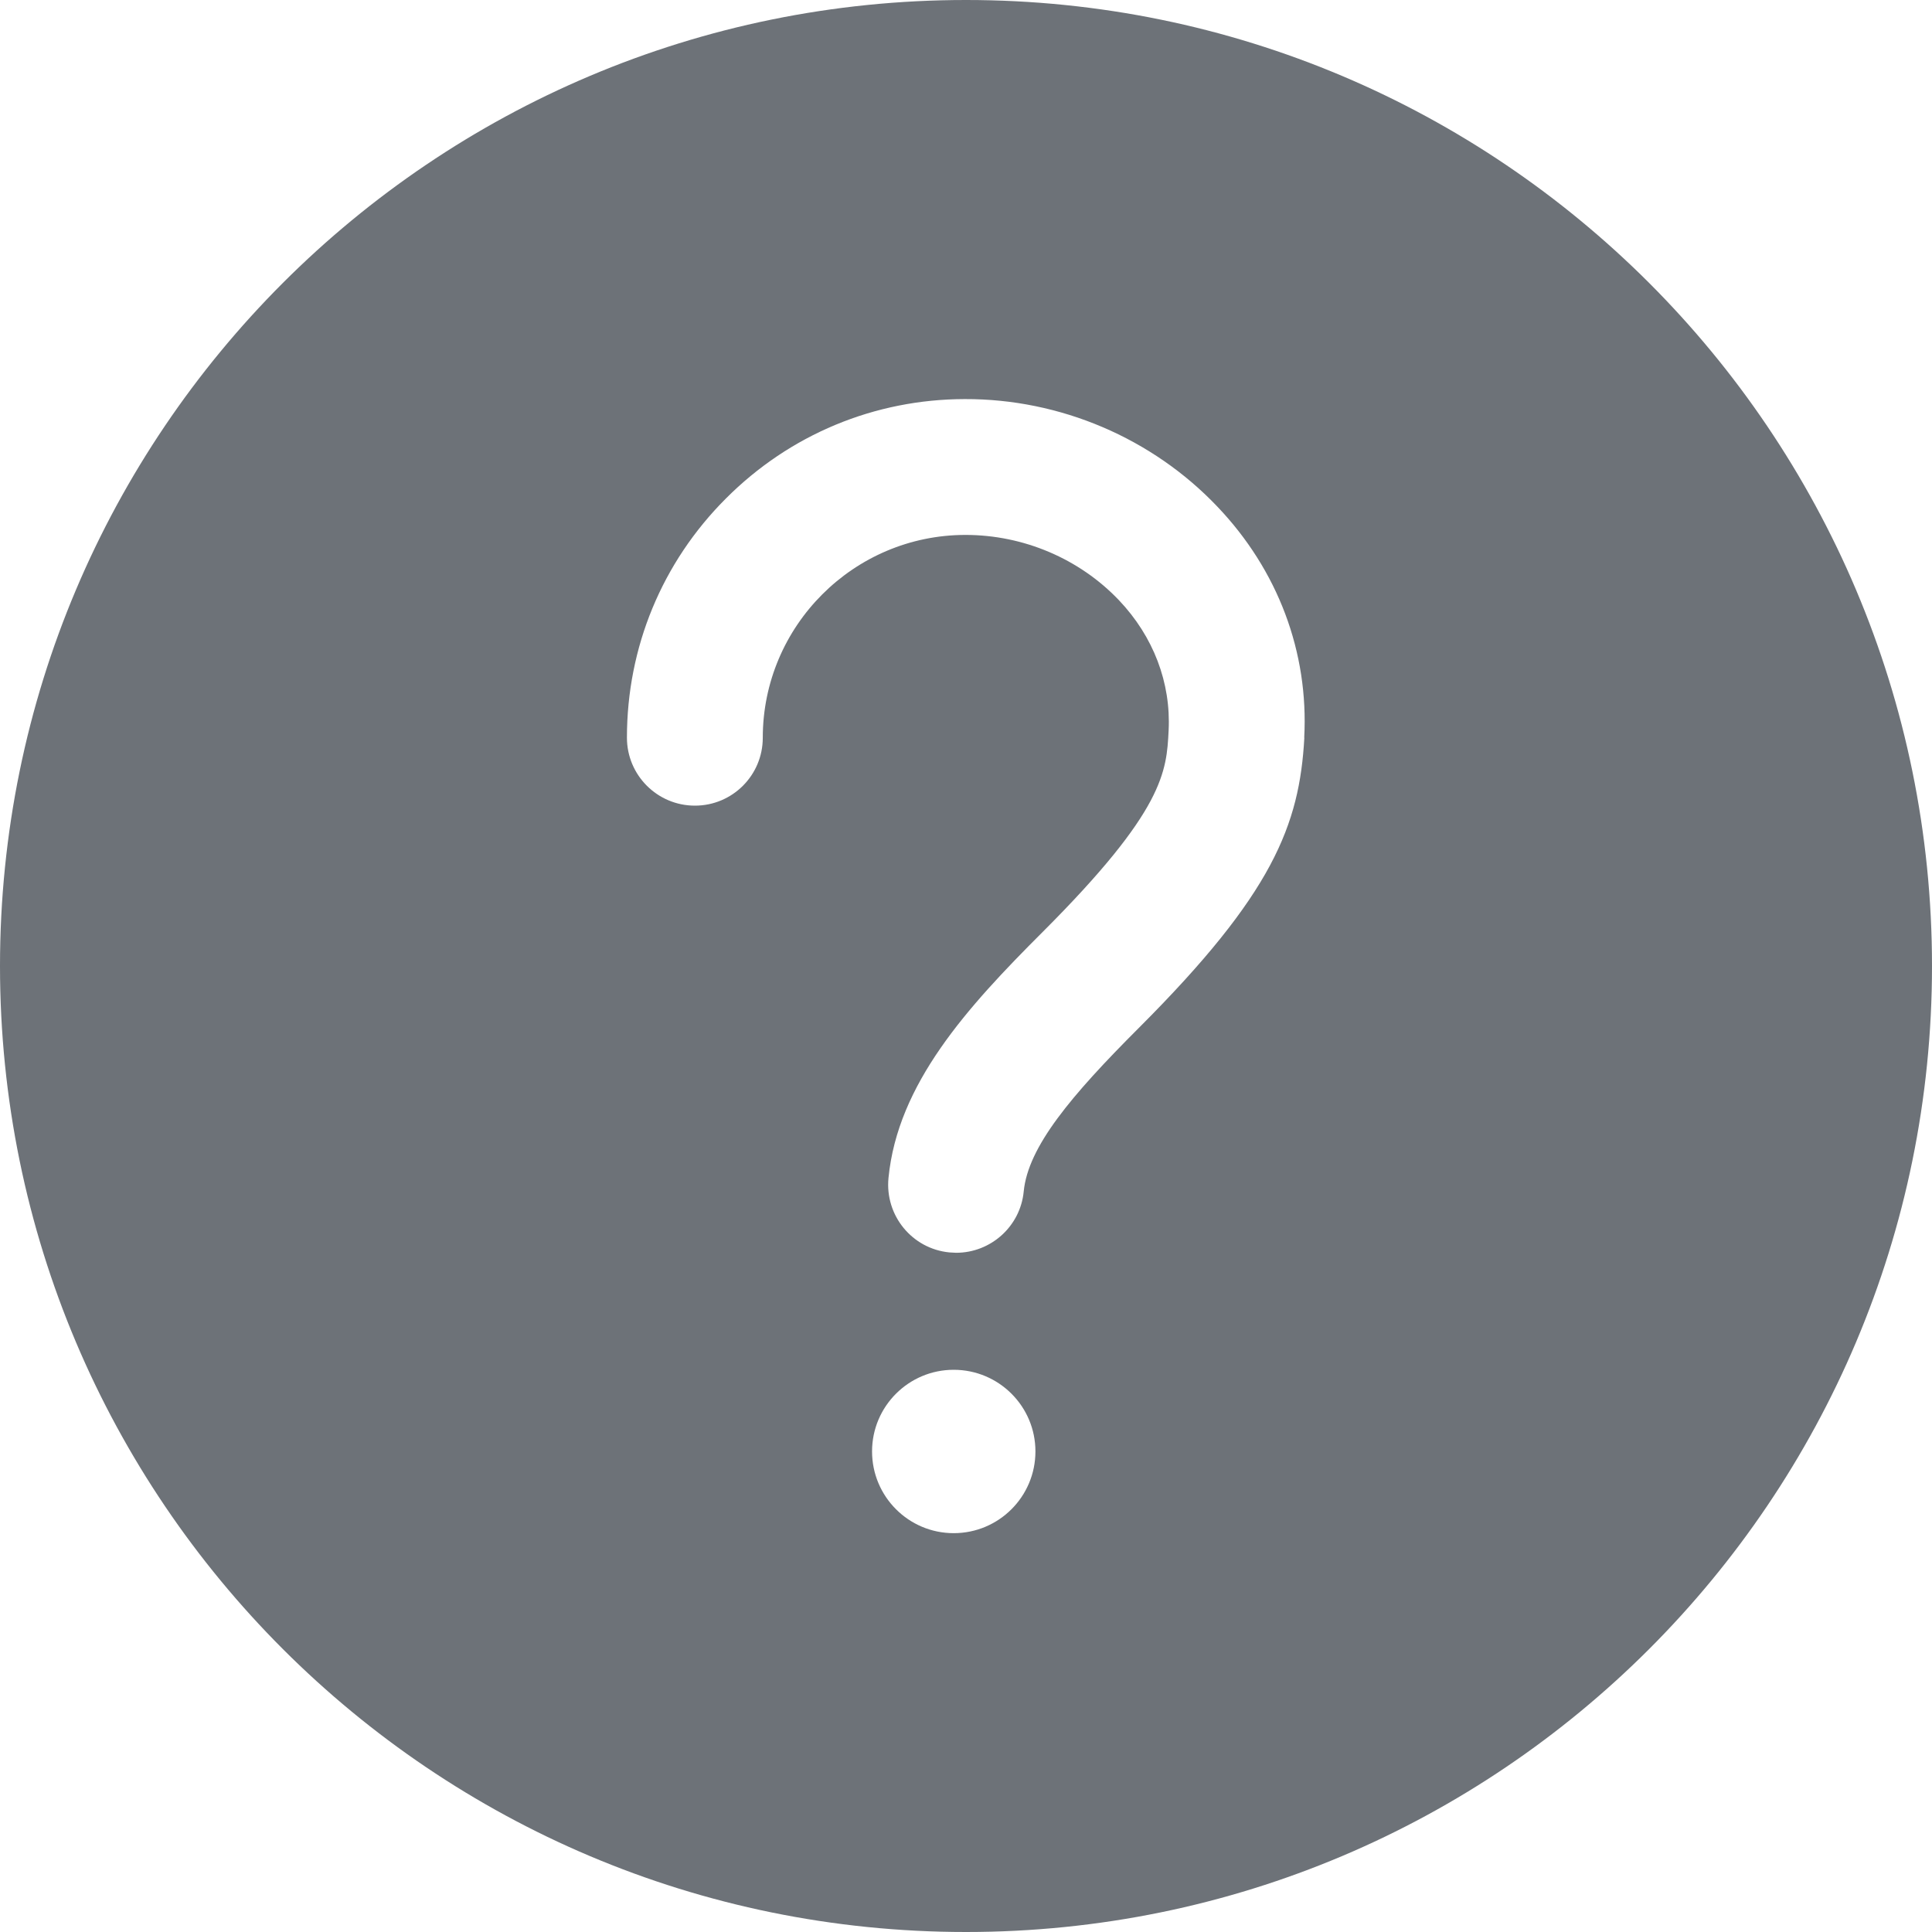 <svg xmlns="http://www.w3.org/2000/svg" width="16" height="16" viewBox="0 0 16 16">
    <g fill="none" fill-rule="evenodd">
        <g fill="#6D7278" fill-rule="nonzero">
            <g>
                <g>
                    <path d="M332 19c-4.419 0-8 3.581-8 8 0 4.419 3.581 8 8 8 4.419 0 8-3.581 8-8 0-4.419-3.581-8-8-8zm-.102 12.697c-.373 0-.676-.303-.676-.677 0-.373.303-.676.676-.676.374 0 .677.303.677.676 0 .374-.303.677-.677.677zm2.904-6.588c-.04.724-.261 1.294-1.37 2.403-.563.563-.918.985-.954 1.355-.028.29-.273.508-.56.508l-.055-.003c-.31-.03-.535-.306-.505-.616.076-.78.648-1.41 1.278-2.039 1.008-1.008 1.025-1.328 1.042-1.667.02-.395-.125-.778-.412-1.08-.327-.343-.79-.54-1.27-.54h-.002c-.924.001-1.677.754-1.677 1.68 0 .31-.251.562-.562.562-.311 0-.563-.252-.563-.563 0-.748.29-1.451.819-1.98.528-.53 1.231-.823 1.98-.824.789-.002 1.551.323 2.09.89.503.527.758 1.207.72 1.914z" transform="translate(-1064 -1595) translate(200 1281) translate(540 295)"/>
                </g>
            </g>
        </g>
    </g>
</svg>
